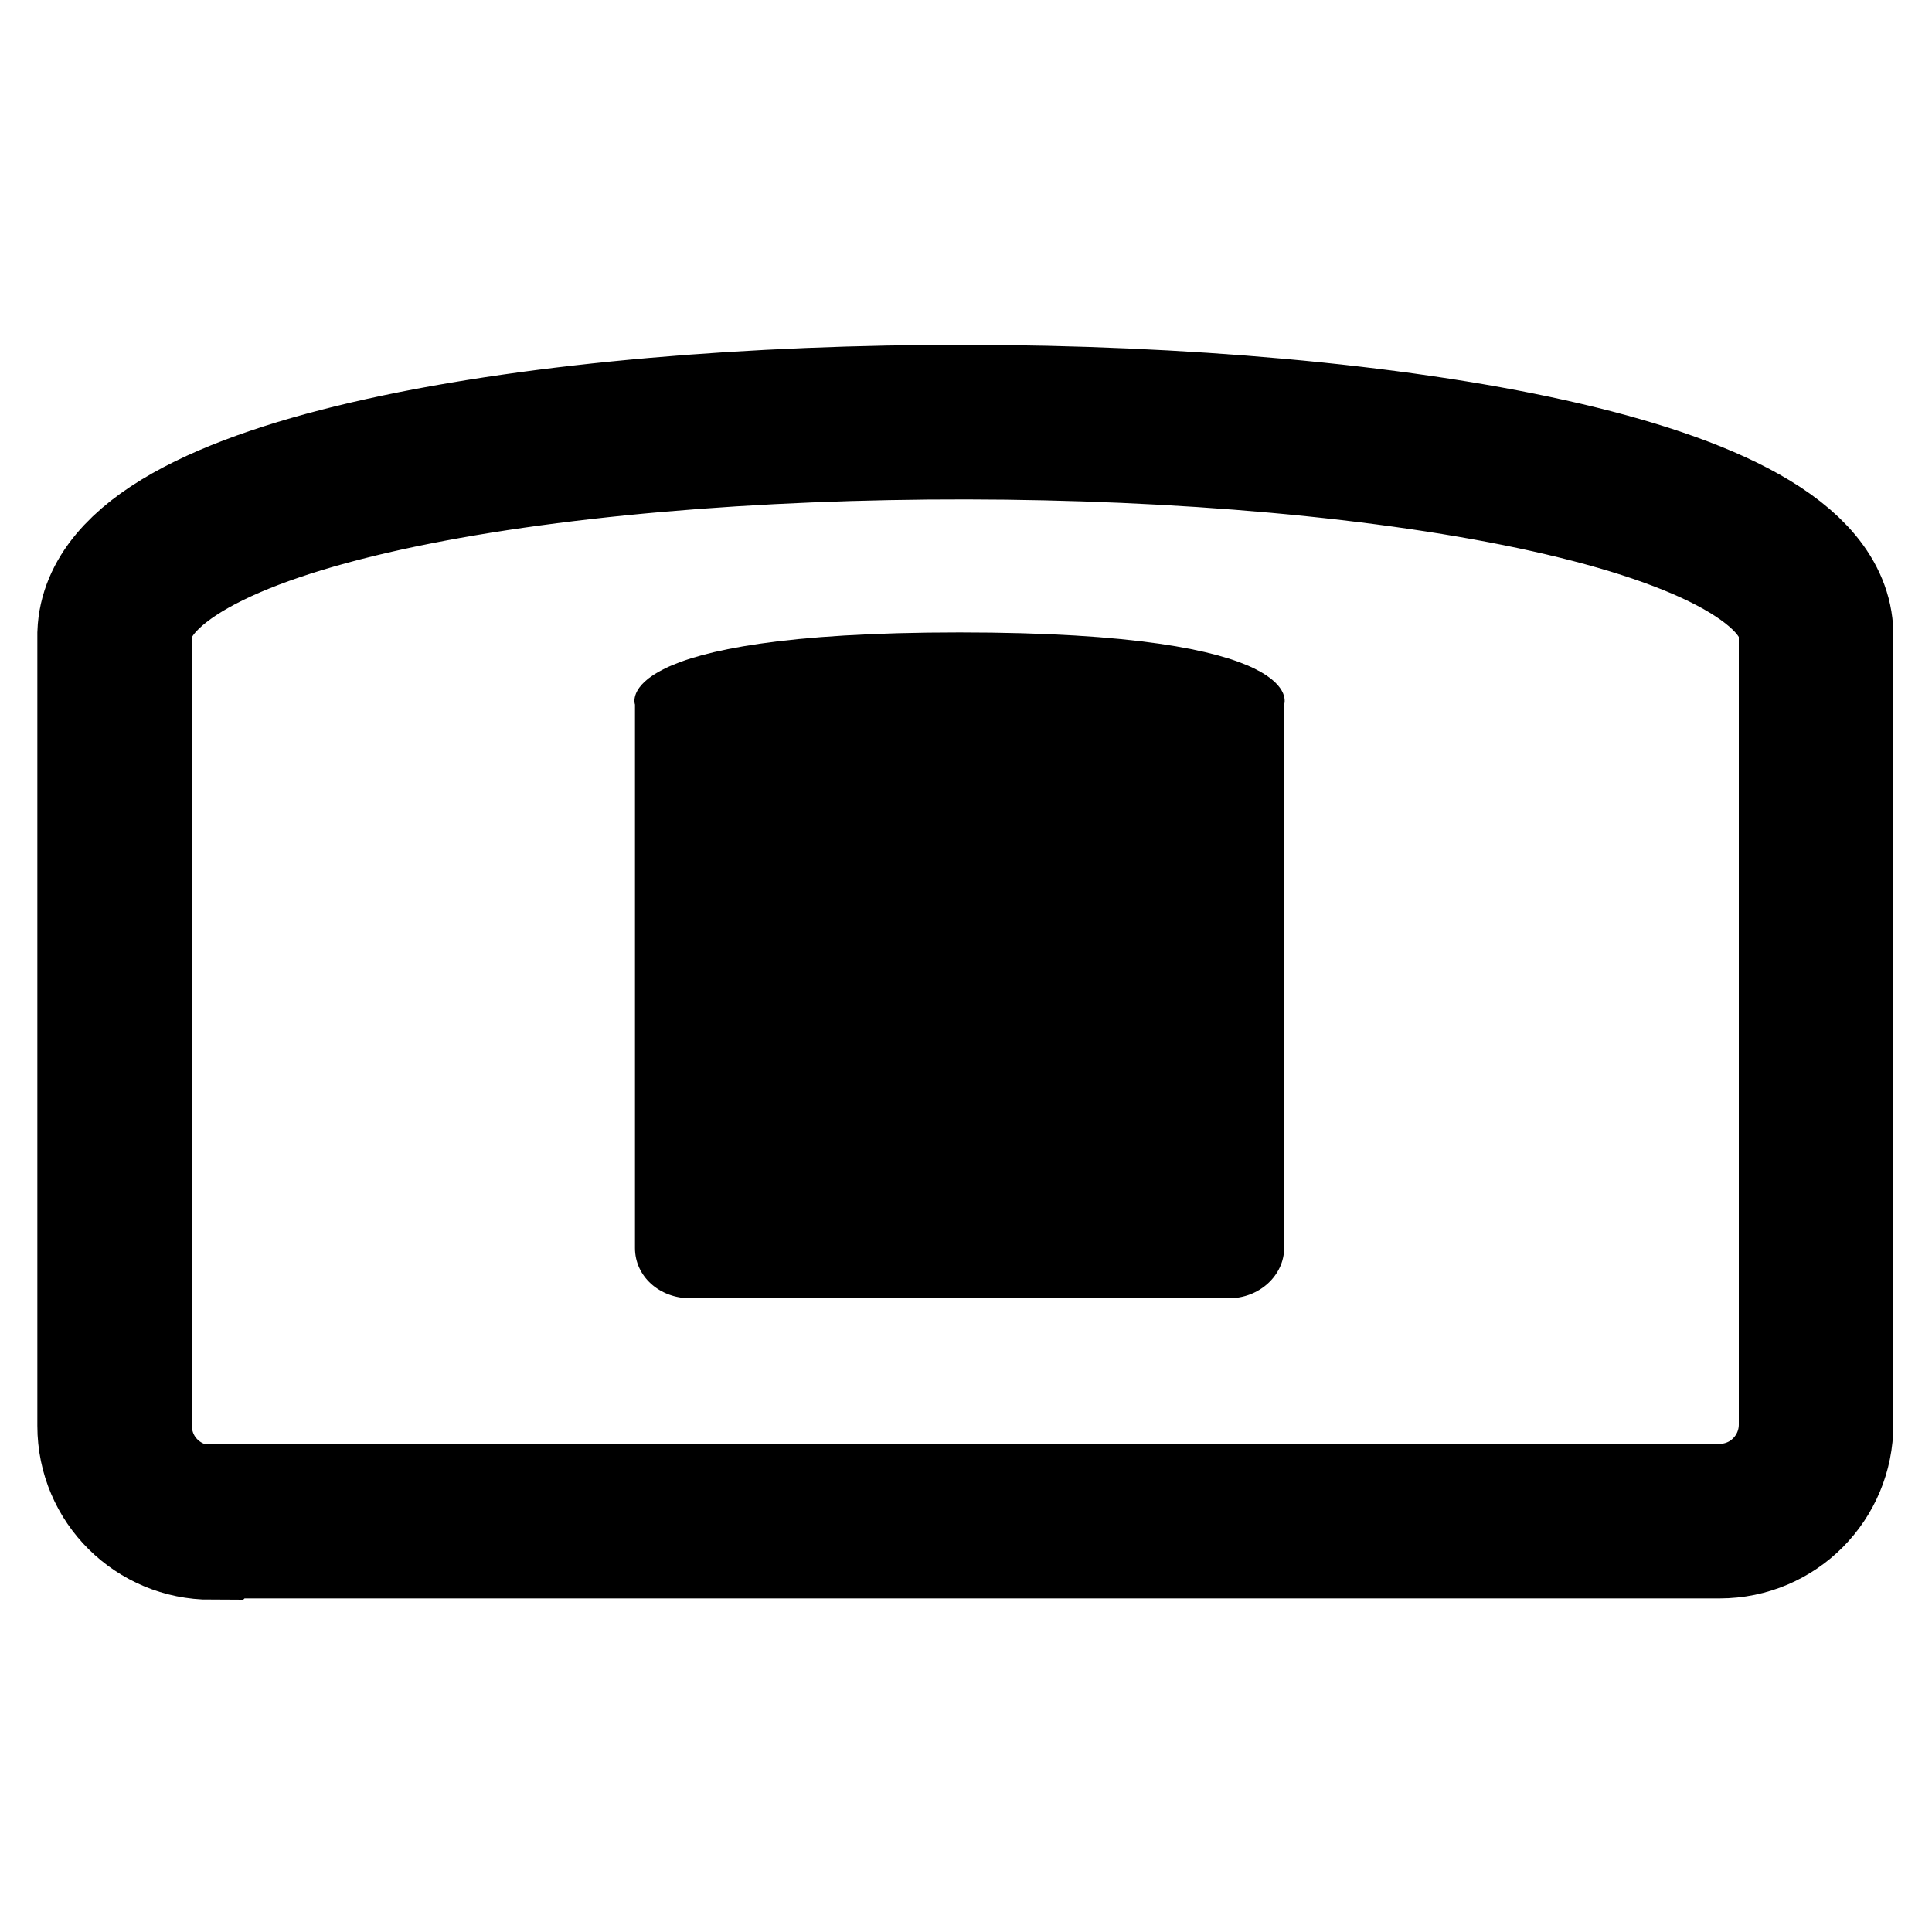 <?xml version="1.0" encoding="UTF-8"?>
<svg id="Layer_1" xmlns="http://www.w3.org/2000/svg" version="1.1" viewBox="0 0 150 150">
  <!-- Generator: Adobe Illustrator 29.5.1, SVG Export Plug-In . SVG Version: 2.1.0 Build 141)  -->
  <defs>
    <style>
      .st0 {
        fill: none;
        stroke: #000;
        stroke-width: 12px;
      }
    </style>
  </defs>
  <path class="st0" d="M16.5,118.1s117,0,117,0c4.2,0,7.5-3.4,7.5-7.5v-61.4c-.5-21.7-131.3-22.1-132.1,0,0,0,0,61.5,0,61.5,0,4.2,3.4,7.5,7.5,7.5Z"/>
  <path d="M95.3,100.8h-41.7c-2.4,0-4.3-1.7-4.3-3.9v-42.2s-2.2-5.6,25.2-5.6,25.2,5.6,25.2,5.6v42.2c0,2.1-1.9,3.9-4.3,3.9Z"/>
</svg>